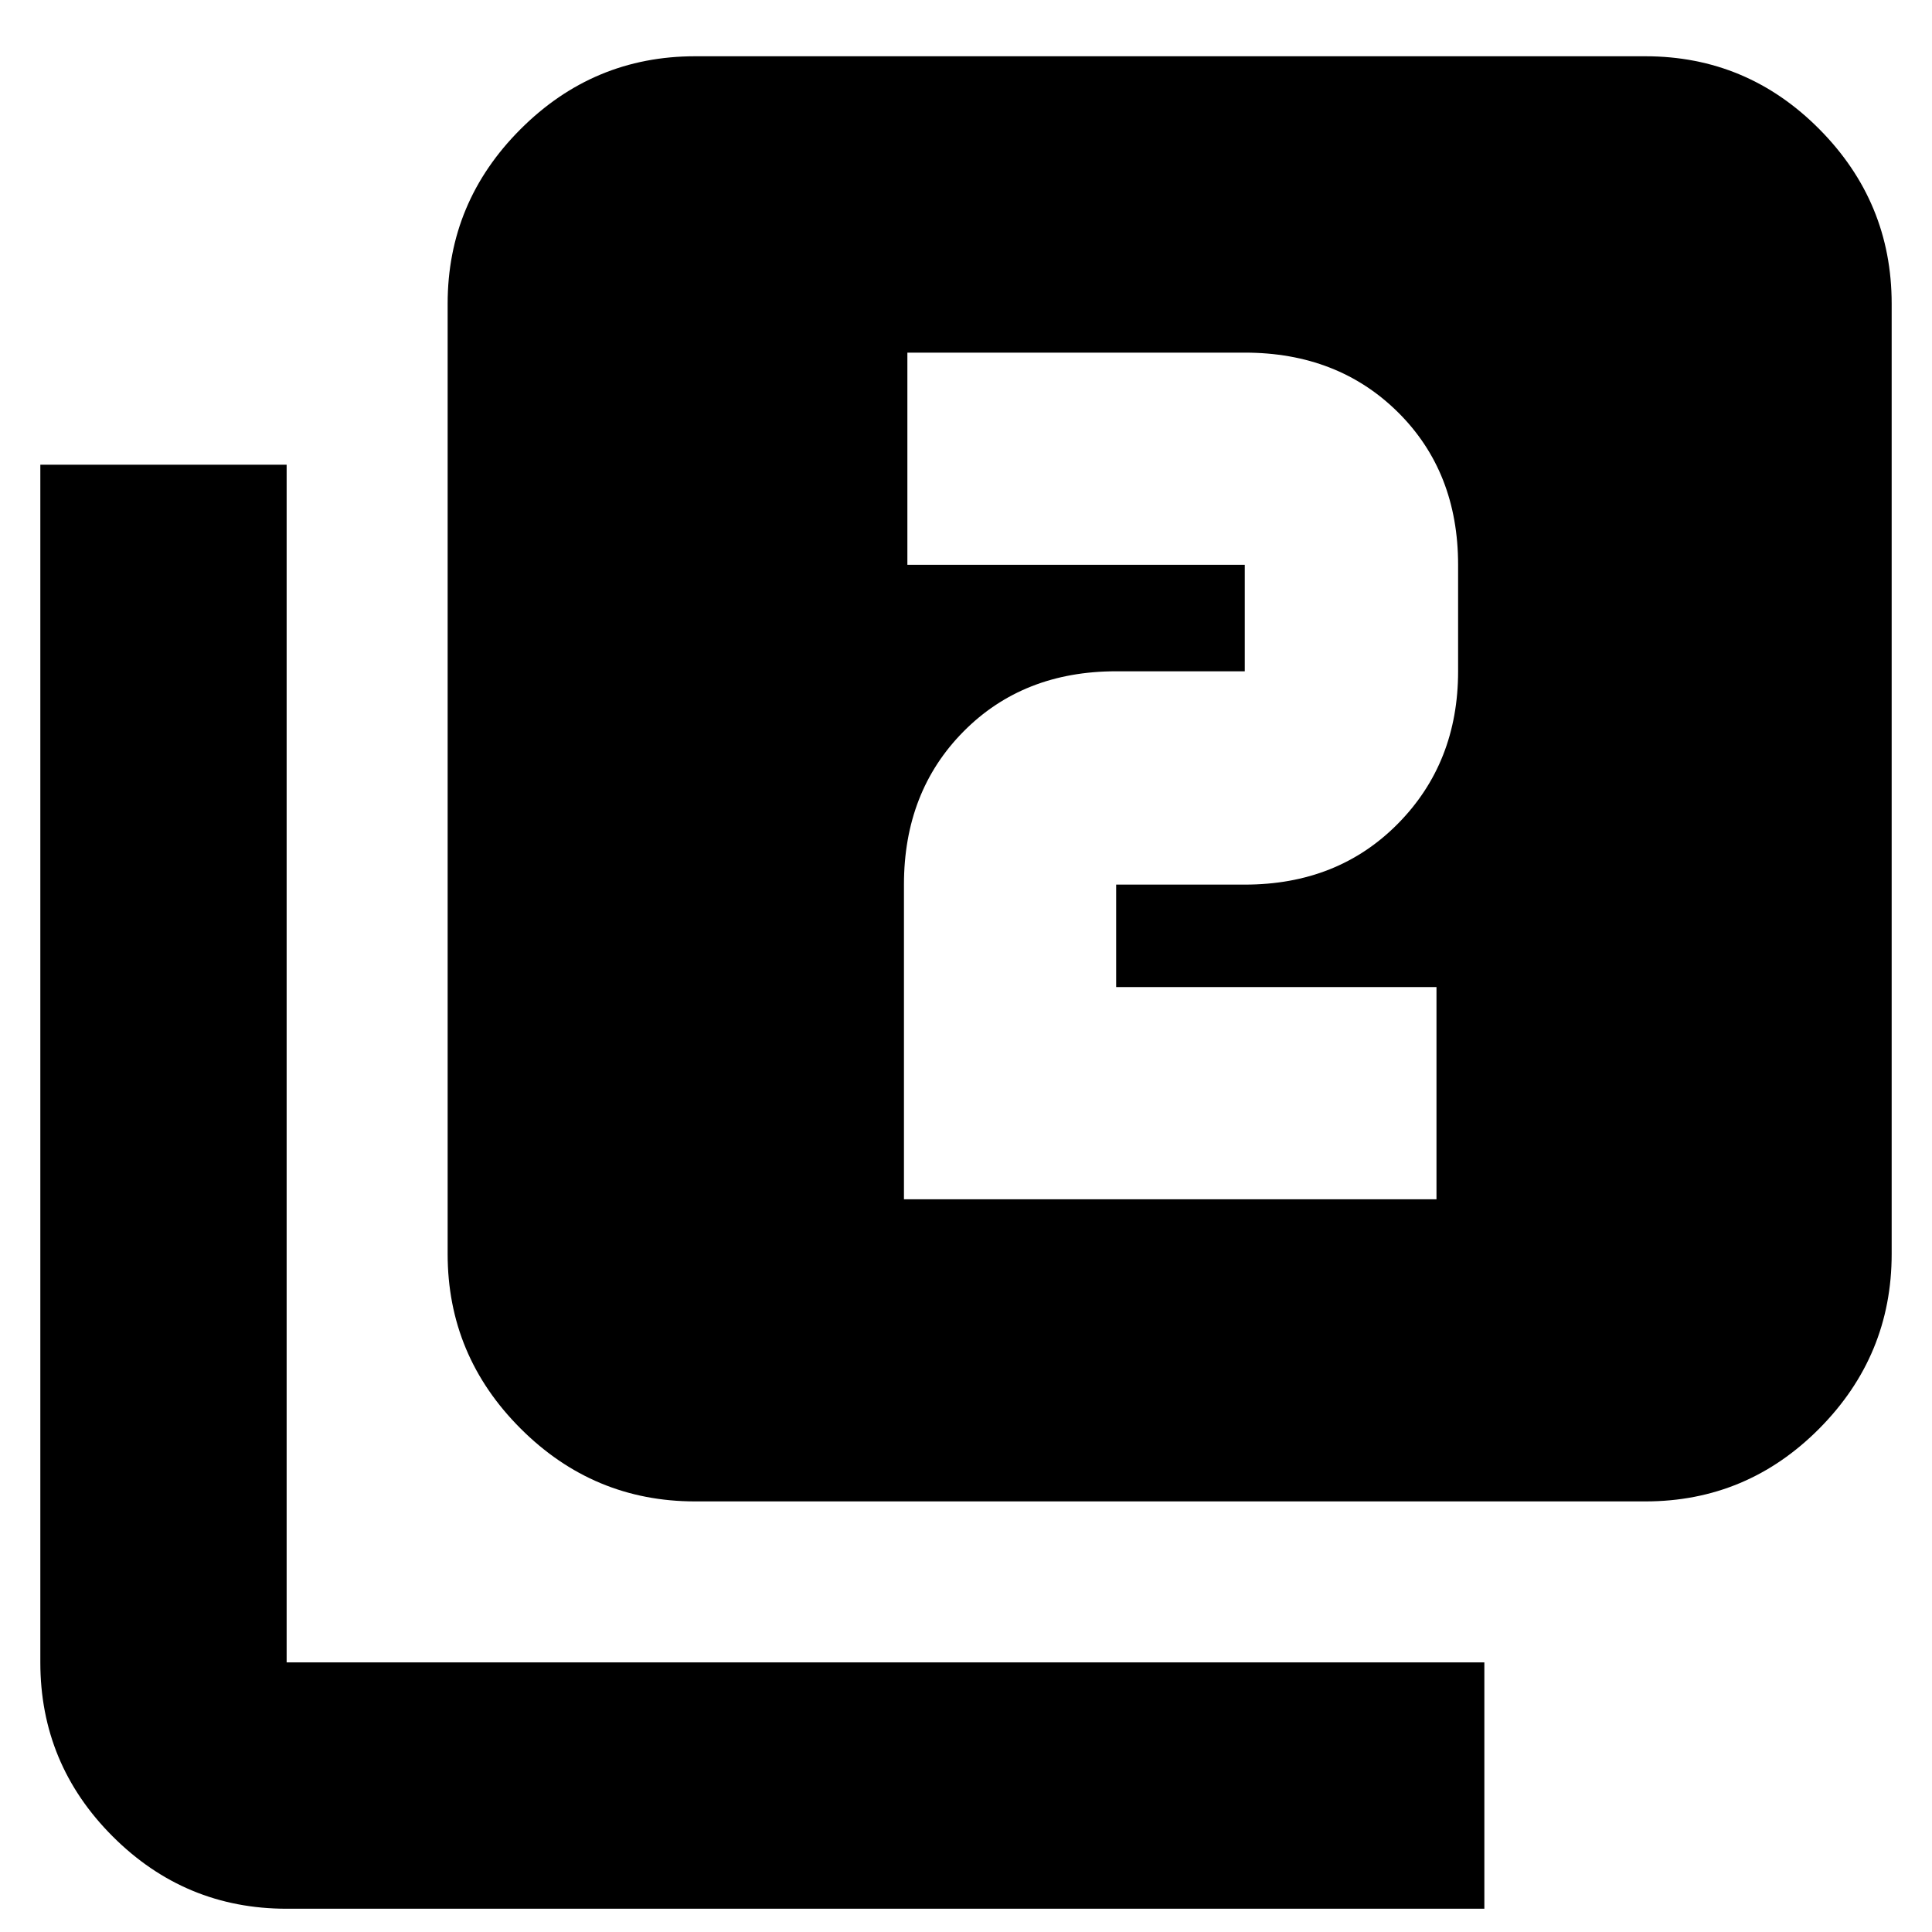 <svg xmlns="http://www.w3.org/2000/svg" height="24" viewBox="0 -960 960 960" width="24"><path d="M449.17-364.09h264.61v-105.43H554.61v-50.92h63.91q46.21 0 76.11-30.29 29.89-30.28 29.89-75.71v-52.91q0-46.21-29.89-75.82-29.9-29.61-76.11-29.61H450.87v105.43h167.65v52.91h-63.91q-46.21 0-75.82 29.9-29.62 29.89-29.62 76.1v156.35ZM345.39-213.96q-50.51 0-86.73-36.22-36.23-36.23-36.23-86.73v-472.18q0-50.51 36.23-86.73 36.22-36.22 86.73-36.22h472.18q50.5 0 86.45 36.22 35.94 36.22 35.94 86.73v472.18q0 50.5-35.94 86.73-35.95 36.22-86.45 36.22H345.39ZM142.43-11.56q-50.5 0-86.45-35.95-35.94-35.94-35.94-86.45v-595.13h122.39v595.13h595.14v122.4H142.43Z"/></svg>